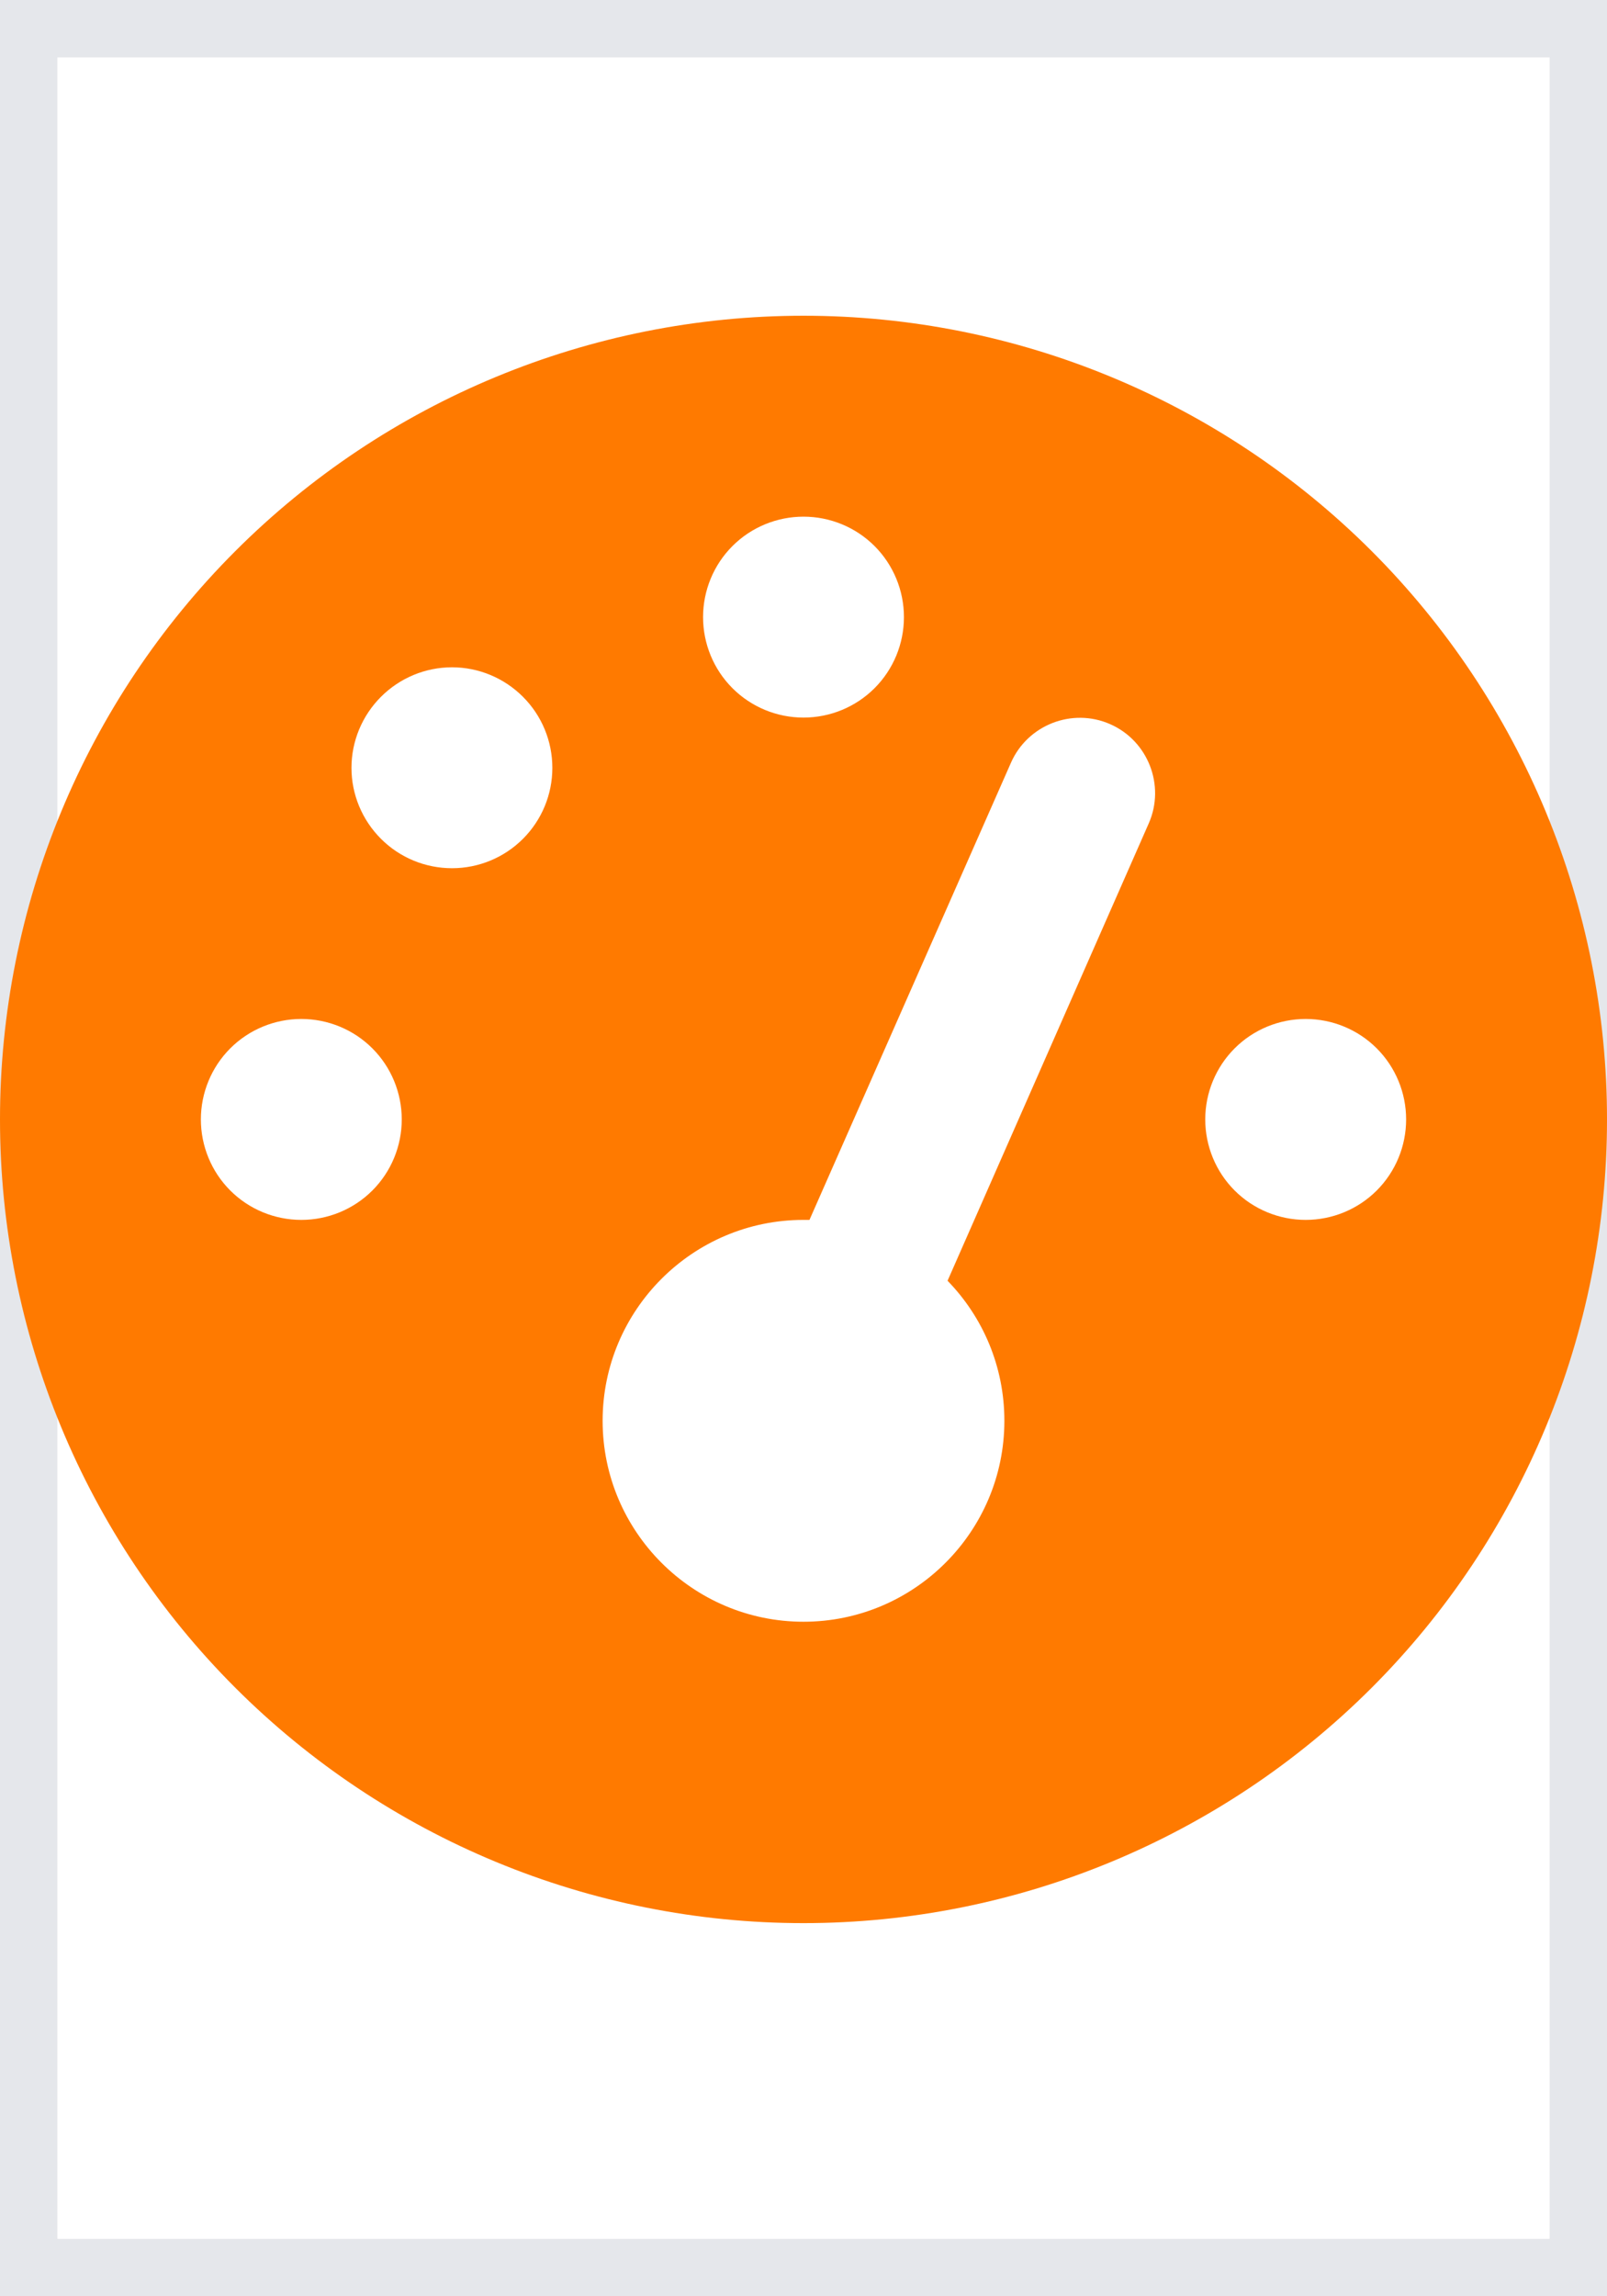 <svg width="14" height="20" viewBox="0 0 14 20" fill="none" xmlns="http://www.w3.org/2000/svg">
<path d="M14 20H0V0H14V20Z" stroke="#E5E7EB"/>
<g clip-path="url(#clip0_2340_681)">
<path d="M0 9.75C0 7.893 0.737 6.113 2.05 4.8C3.363 3.487 5.143 2.75 7 2.75C8.857 2.75 10.637 3.487 11.95 4.8C13.262 6.113 14 7.893 14 9.75C14 11.607 13.262 13.387 11.95 14.7C10.637 16.012 8.857 16.75 7 16.75C5.143 16.75 3.363 16.012 2.05 14.7C0.737 13.387 0 11.607 0 9.75ZM7.875 5.375C7.875 5.143 7.783 4.92 7.619 4.756C7.455 4.592 7.232 4.5 7 4.5C6.768 4.5 6.545 4.592 6.381 4.756C6.217 4.92 6.125 5.143 6.125 5.375C6.125 5.607 6.217 5.83 6.381 5.994C6.545 6.158 6.768 6.25 7 6.25C7.232 6.25 7.455 6.158 7.619 5.994C7.783 5.83 7.875 5.607 7.875 5.375ZM7 14.125C7.965 14.125 8.75 13.34 8.75 12.375C8.75 11.899 8.561 11.47 8.255 11.155L10.008 7.171C10.153 6.841 10.002 6.452 9.671 6.307C9.341 6.162 8.952 6.313 8.807 6.644L7.052 10.625C7.036 10.625 7.016 10.625 7 10.625C6.035 10.625 5.25 11.41 5.25 12.375C5.25 13.34 6.035 14.125 7 14.125ZM4.812 6.688C4.812 6.455 4.72 6.233 4.556 6.069C4.392 5.905 4.17 5.812 3.938 5.812C3.705 5.812 3.483 5.905 3.319 6.069C3.155 6.233 3.062 6.455 3.062 6.688C3.062 6.92 3.155 7.142 3.319 7.306C3.483 7.47 3.705 7.562 3.938 7.562C4.17 7.562 4.392 7.47 4.556 7.306C4.72 7.142 4.812 6.92 4.812 6.688ZM2.625 10.625C2.857 10.625 3.08 10.533 3.244 10.369C3.408 10.205 3.5 9.982 3.5 9.75C3.5 9.518 3.408 9.295 3.244 9.131C3.08 8.967 2.857 8.875 2.625 8.875C2.393 8.875 2.17 8.967 2.006 9.131C1.842 9.295 1.75 9.518 1.75 9.75C1.75 9.982 1.842 10.205 2.006 10.369C2.17 10.533 2.393 10.625 2.625 10.625ZM12.25 9.75C12.25 9.518 12.158 9.295 11.994 9.131C11.83 8.967 11.607 8.875 11.375 8.875C11.143 8.875 10.92 8.967 10.756 9.131C10.592 9.295 10.5 9.518 10.5 9.75C10.5 9.982 10.592 10.205 10.756 10.369C10.92 10.533 11.143 10.625 11.375 10.625C11.607 10.625 11.83 10.533 11.994 10.369C12.158 10.205 12.25 9.982 12.25 9.75Z" fill="#FF7A00"/>
</g>
<defs>
<clipPath id="clip0_2340_681">
<path d="M0 2.75H14V16.75H0V2.75Z" fill="white"/>
</clipPath>
</defs>
</svg>
